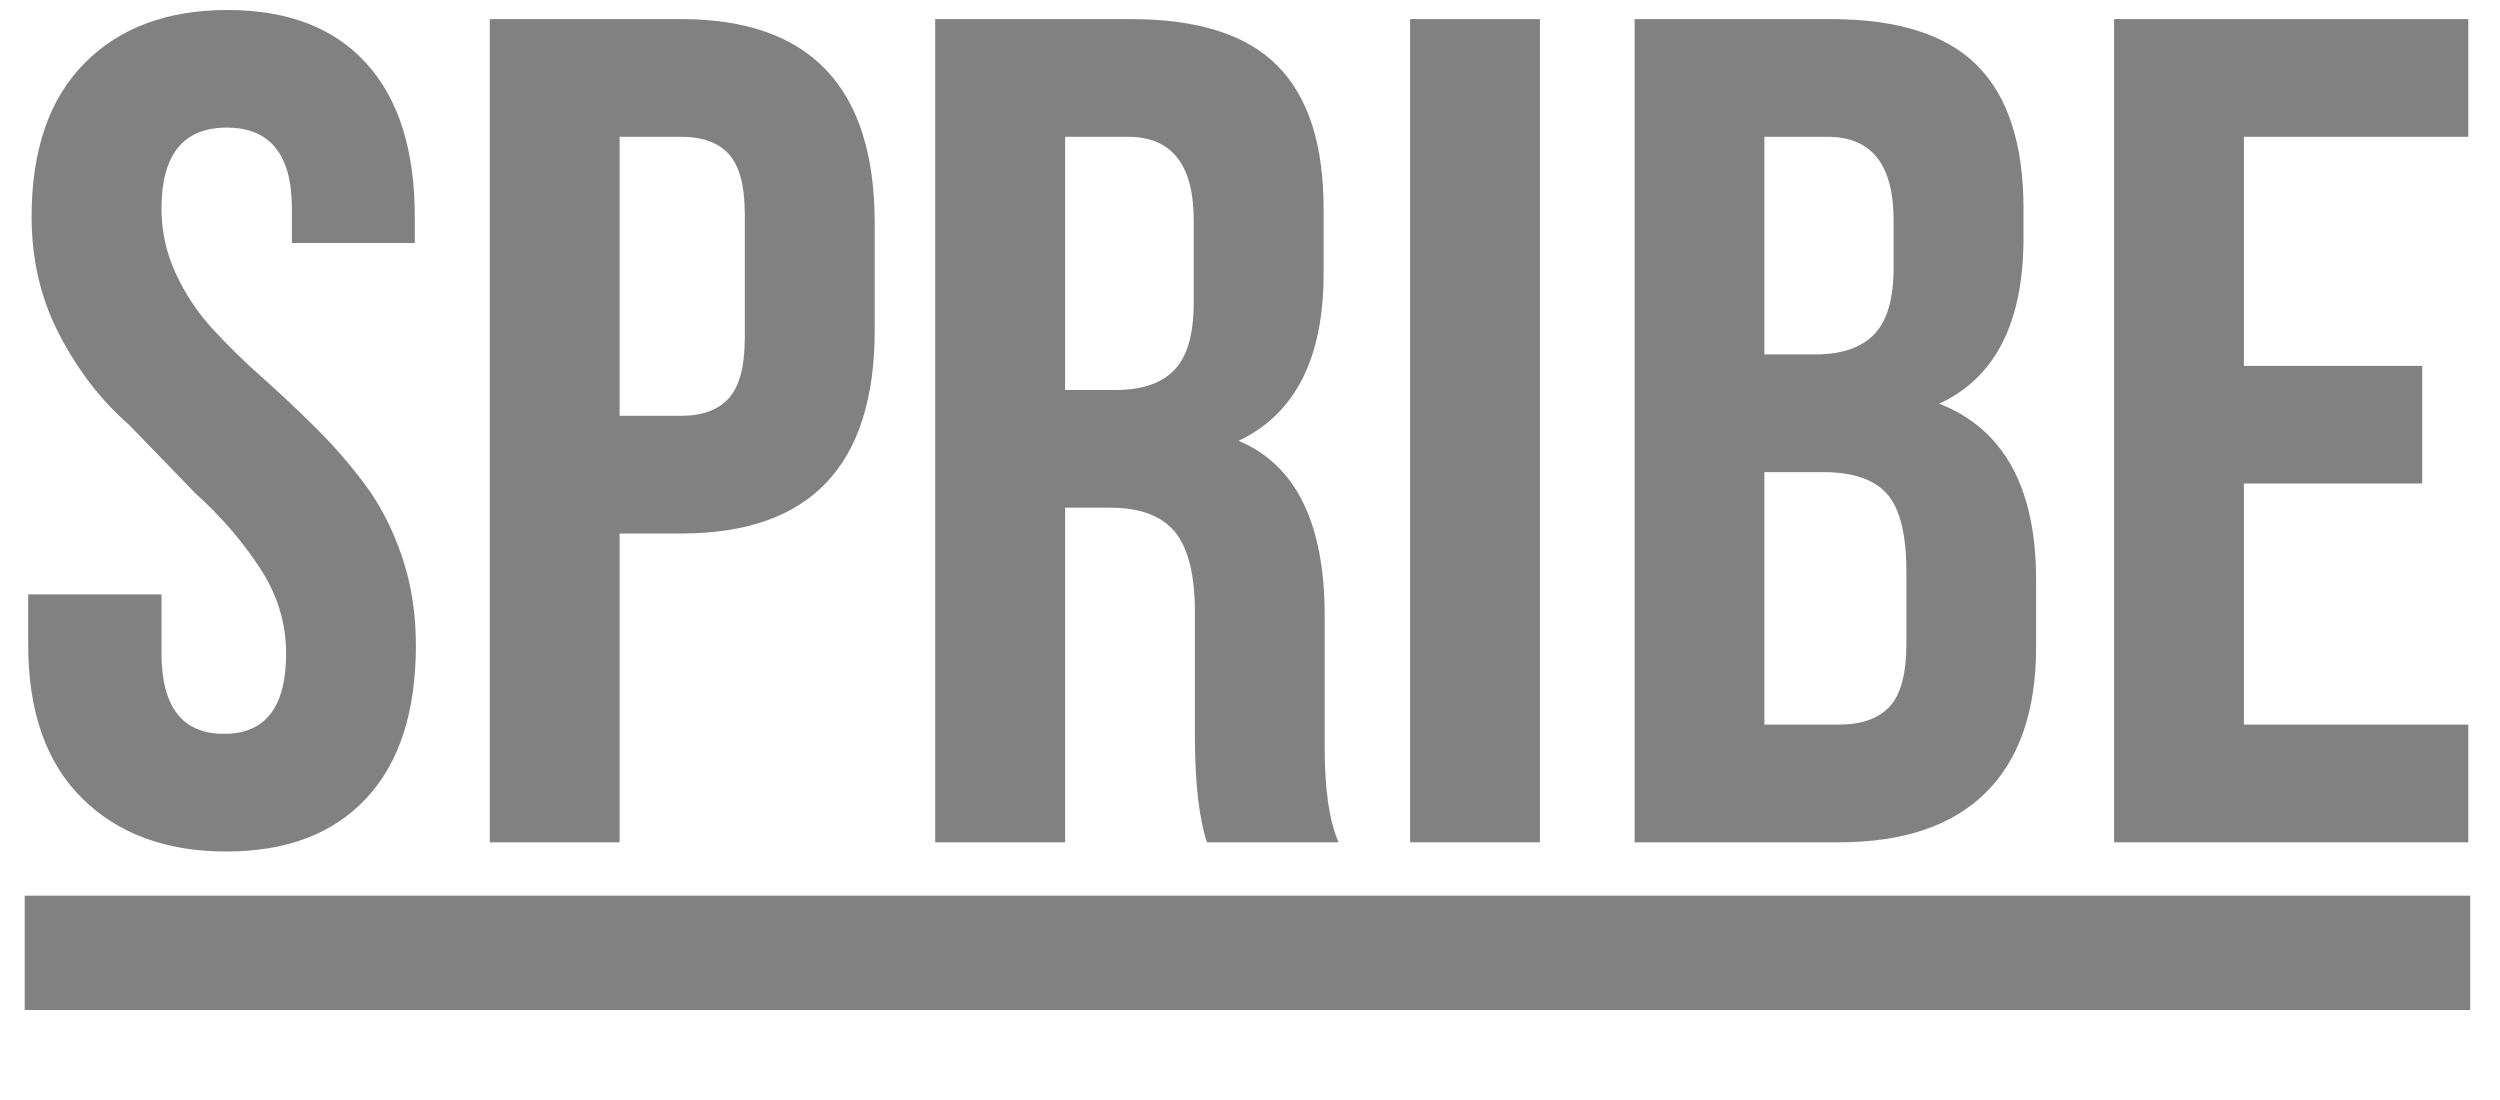 <svg width="25" height="11" viewBox="0 0 25 11" fill="none" xmlns="http://www.w3.org/2000/svg">
<g style="mix-blend-mode:luminosity" clip-path="url(#clip0_777_2521)">
<path fill-rule="evenodd" clip-rule="evenodd" d="M0.282 6.449V5.944H1.615V6.531C1.615 7.069 1.823 7.338 2.238 7.338H2.243C2.655 7.338 2.861 7.07 2.861 6.534C2.861 6.228 2.772 5.94 2.594 5.672C2.417 5.404 2.204 5.159 1.957 4.936L1.289 4.247C1.013 4.006 0.782 3.707 0.596 3.351C0.409 2.994 0.316 2.6 0.316 2.167C0.316 1.501 0.492 0.99 0.843 0.634C1.194 0.278 1.672 0.1 2.274 0.1C2.877 0.1 3.34 0.278 3.663 0.633C3.986 0.989 4.148 1.5 4.148 2.166V2.43H2.919V2.086C2.919 1.546 2.701 1.276 2.267 1.276C1.832 1.276 1.615 1.547 1.615 2.087C1.615 2.313 1.662 2.528 1.757 2.733C1.851 2.938 1.974 3.123 2.125 3.288C2.275 3.452 2.442 3.615 2.623 3.776C2.805 3.937 2.984 4.106 3.161 4.282C3.338 4.458 3.502 4.646 3.652 4.848C3.802 5.049 3.924 5.286 4.018 5.56C4.112 5.834 4.159 6.132 4.159 6.454C4.159 7.118 3.994 7.628 3.663 7.983C3.332 8.338 2.865 8.515 2.262 8.515C1.659 8.515 1.178 8.337 0.82 7.982C0.461 7.626 0.282 7.114 0.282 6.449Z" fill="#818181"/>
<path fill-rule="evenodd" clip-rule="evenodd" d="M6.196 4.158H6.814C7.025 4.158 7.184 4.099 7.29 3.98C7.395 3.862 7.448 3.661 7.448 3.377V2.143C7.448 1.86 7.395 1.66 7.29 1.543C7.184 1.426 7.025 1.368 6.814 1.368H6.196V4.158ZM4.898 8.423V0.191H6.811C8.101 0.191 8.747 0.871 8.747 2.231V3.301C8.747 4.657 8.102 5.335 6.812 5.335H6.196V8.423H4.898Z" fill="#818181"/>
<path fill-rule="evenodd" clip-rule="evenodd" d="M10.651 3.9H11.158C11.42 3.9 11.615 3.833 11.744 3.699C11.873 3.565 11.937 3.341 11.937 3.027V2.218C11.941 1.652 11.722 1.368 11.28 1.368H10.651V3.9ZM9.352 8.423V0.191H11.311C11.979 0.191 12.467 0.347 12.774 0.657C13.082 0.967 13.236 1.444 13.236 2.087V2.736C13.236 3.583 12.952 4.14 12.386 4.408C12.96 4.649 13.247 5.233 13.247 6.16V7.426V7.478C13.247 7.898 13.293 8.213 13.386 8.423H12.069C11.993 8.19 11.953 7.854 11.949 7.415V6.125C11.949 5.751 11.883 5.483 11.75 5.32C11.617 5.158 11.401 5.077 11.101 5.077H10.651V8.423H9.352Z" fill="#818181"/>
<path fill-rule="evenodd" clip-rule="evenodd" d="M14.101 8.423H15.399V0.191H14.101V8.423Z" fill="#818181"/>
<path fill-rule="evenodd" clip-rule="evenodd" d="M17.644 7.246H18.388C18.615 7.246 18.785 7.186 18.896 7.066C19.008 6.945 19.064 6.736 19.064 6.437V5.719C19.064 5.344 18.999 5.084 18.87 4.939C18.741 4.793 18.527 4.721 18.227 4.721H17.644V7.246ZM17.644 3.544H18.154C18.416 3.544 18.613 3.477 18.742 3.343C18.872 3.209 18.936 2.987 18.936 2.677V2.218C18.94 1.651 18.72 1.368 18.276 1.368H17.644V3.544ZM16.346 8.423V0.191H18.308C18.977 0.191 19.465 0.346 19.773 0.656C20.081 0.966 20.235 1.443 20.235 2.086V2.378C20.235 3.224 19.954 3.777 19.392 4.037C20.039 4.29 20.361 4.878 20.361 5.8V6.471C20.361 7.107 20.194 7.591 19.86 7.924C19.525 8.257 19.035 8.423 18.388 8.423H16.346Z" fill="#818181"/>
<path fill-rule="evenodd" clip-rule="evenodd" d="M21.141 8.423V0.191H24.683V1.368H22.439V3.659H24.222V4.835H22.439V7.246H24.683V8.423H21.141Z" fill="#818181"/>
<path fill-rule="evenodd" clip-rule="evenodd" d="M0.247 10.1H24.702V8.957H0.247V10.1Z" fill="#818181"/>
</g>
<defs>
<clipPath id="clip0_777_2521">
<rect width="24.455" height="10" fill="white" transform="translate(0.247 0.1)"/>
</clipPath>
</defs>
</svg>
